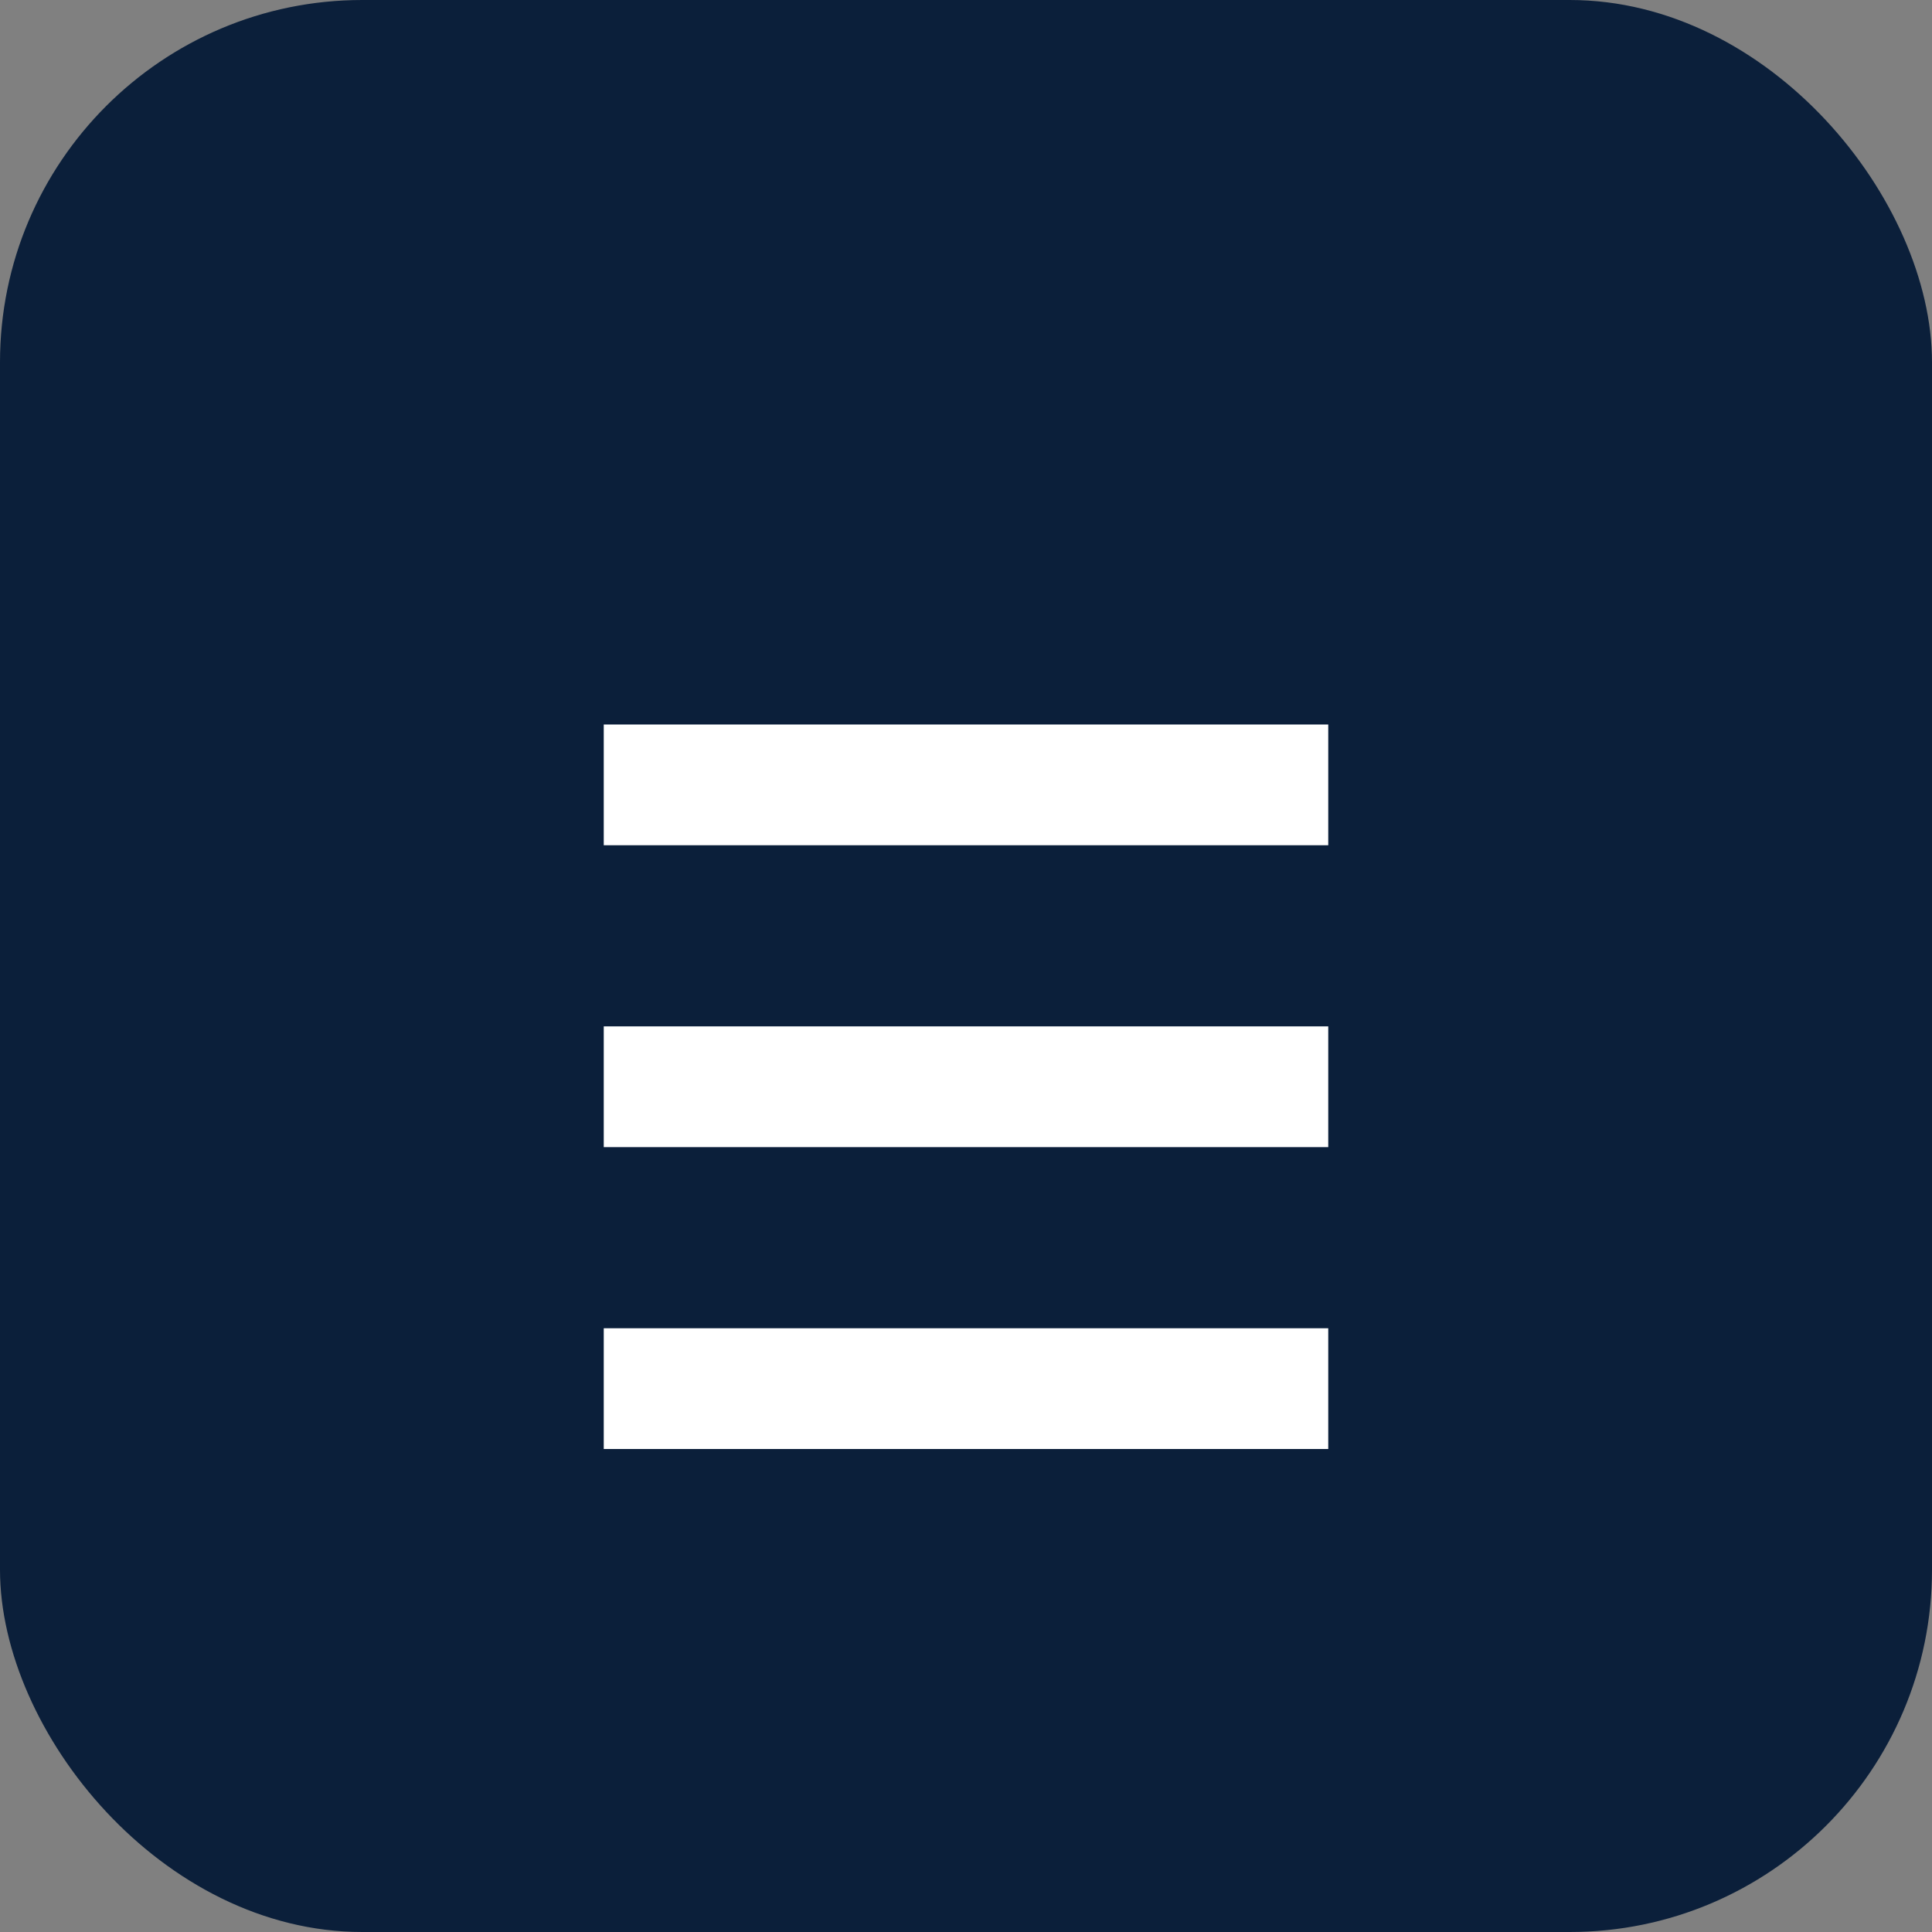 <svg xmlns="http://www.w3.org/2000/svg" viewBox="0 0 64 64" fill="none"><rect x="0" y="0" width="64" height="64" fill="#808080" stroke="none"/><rect width="64" height="64" rx="12" fill="#0b1f3a"/><path d="M20 24h24v4H20zM20 34h24v4H20zM20 44h24v4H20z" fill="#fff"/></svg>
